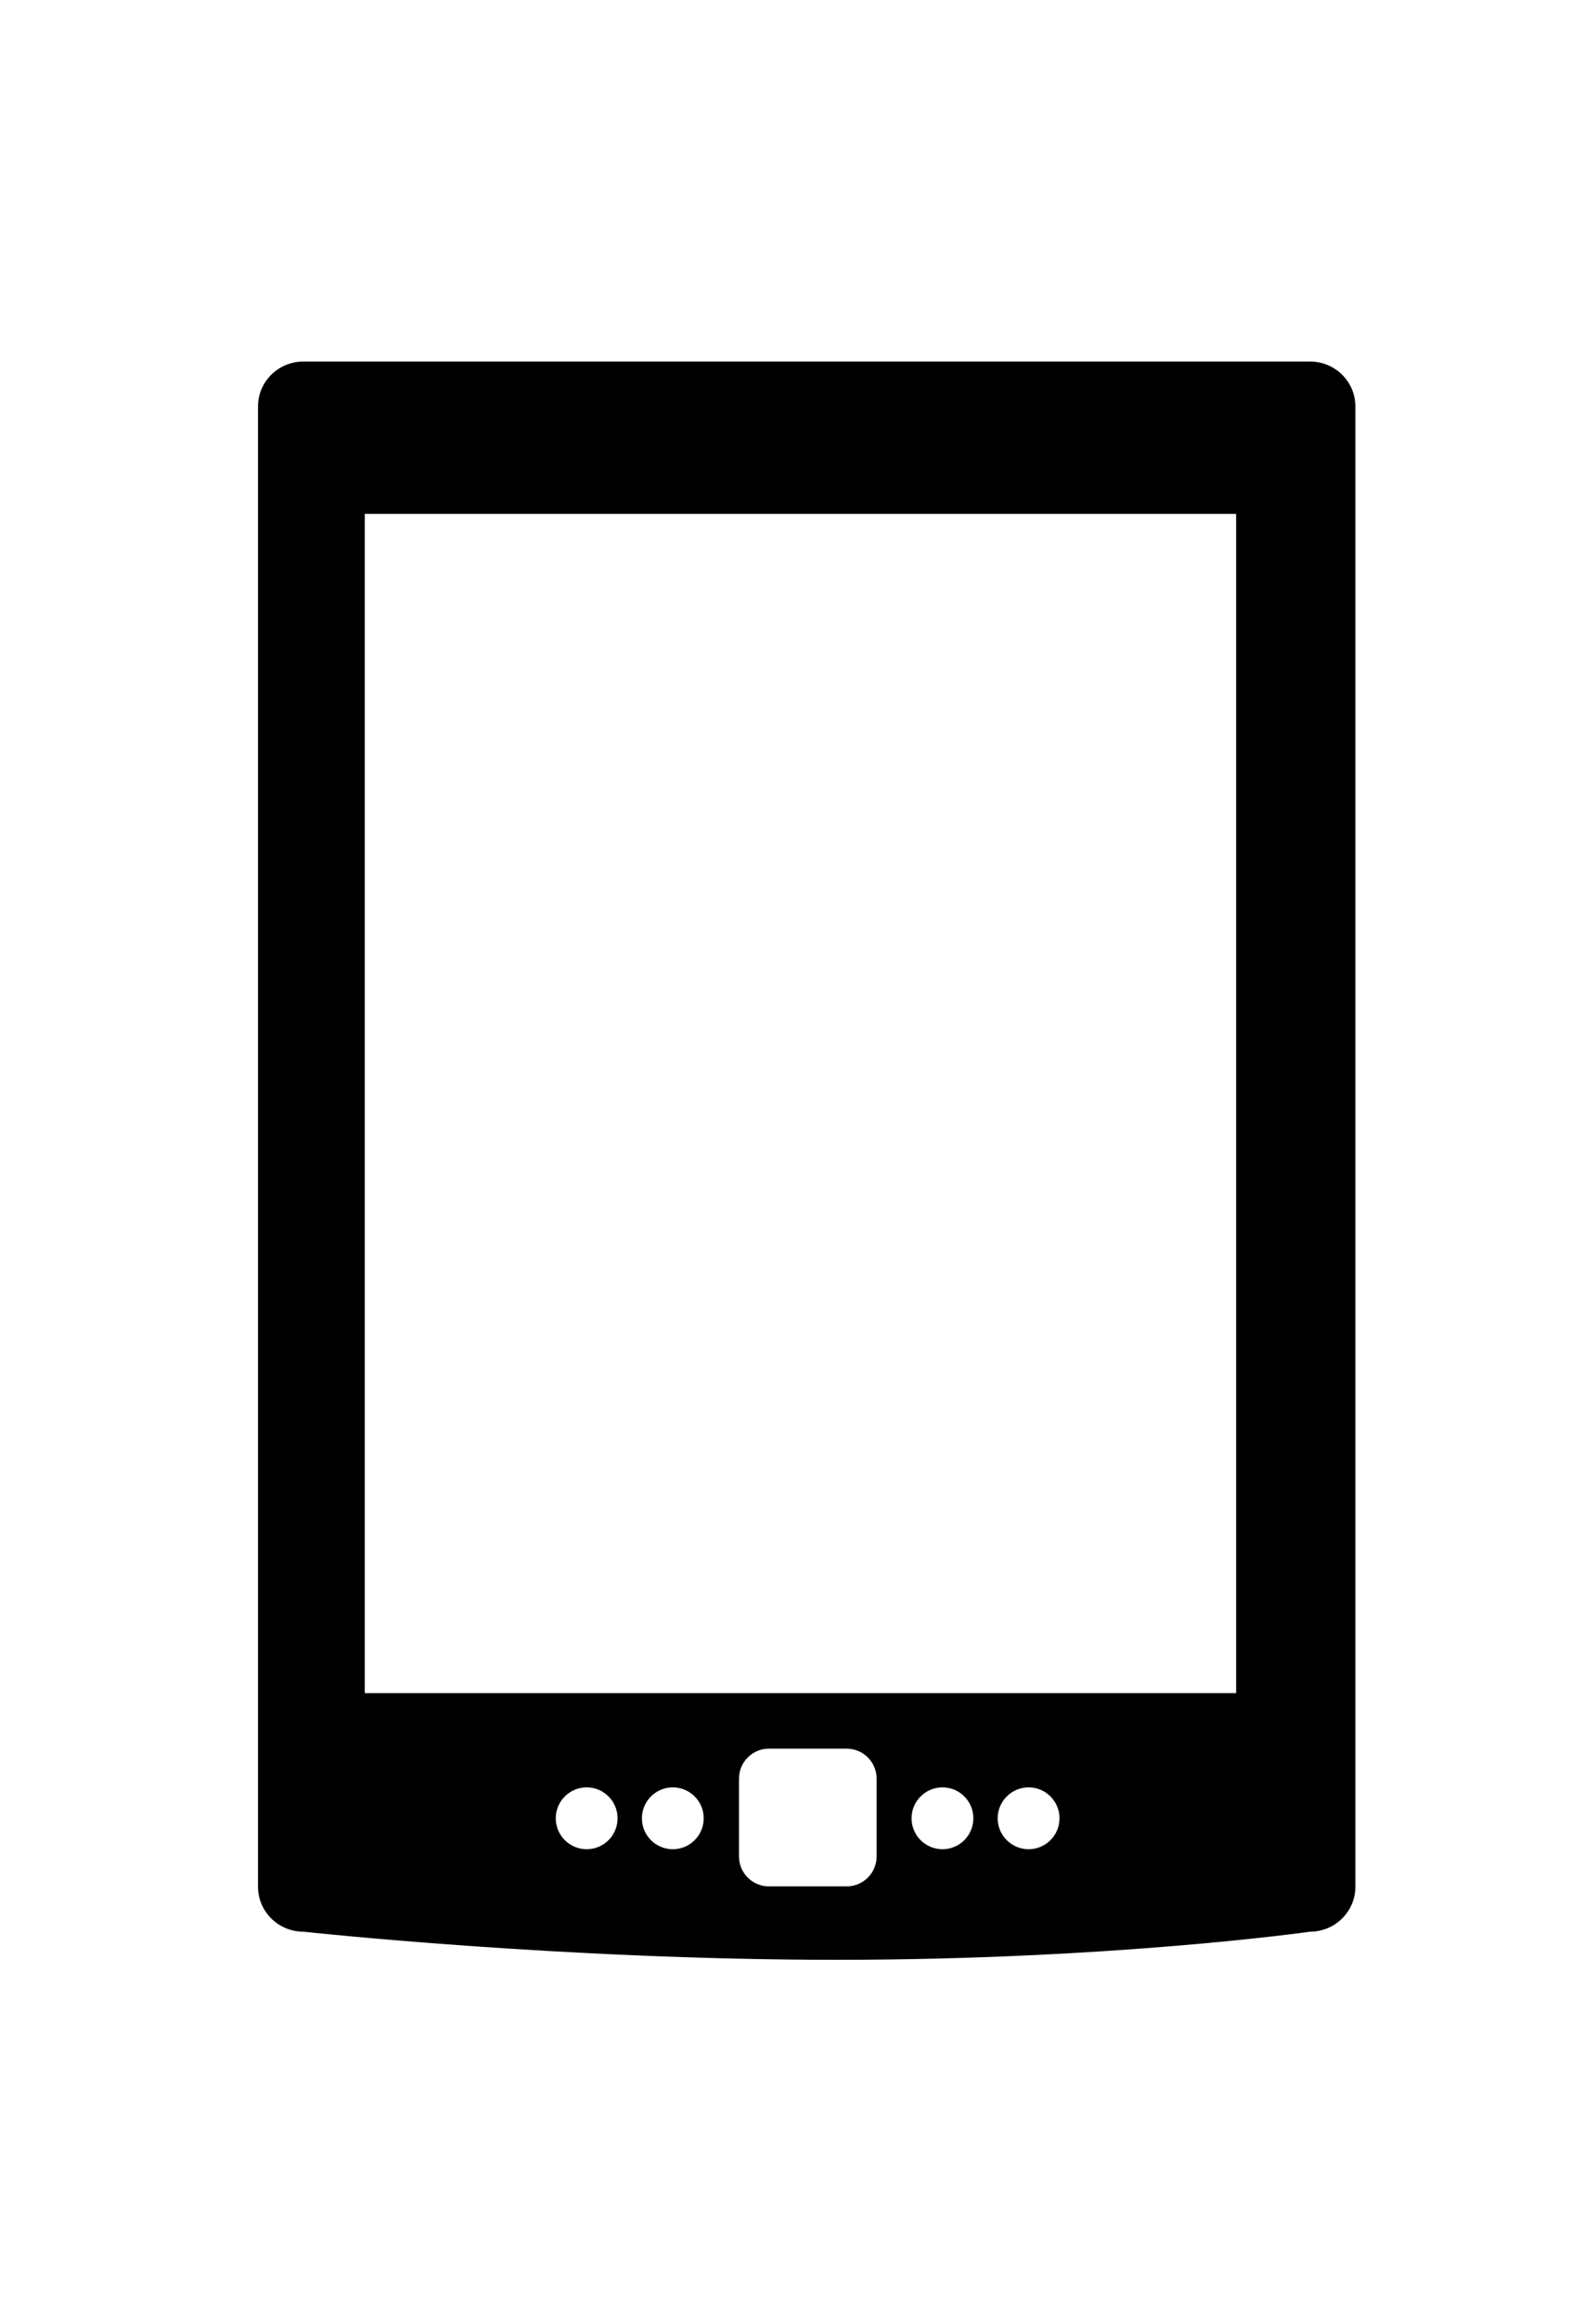 <?xml version="1.0" ?>
<svg xmlns="http://www.w3.org/2000/svg" xmlns:ev="http://www.w3.org/2001/xml-events" xmlns:xlink="http://www.w3.org/1999/xlink" baseProfile="full" enable-background="new 0 0 100 100" height="600px" version="1.1" viewBox="0 0 100 100" width="413px" x="0px" xml:space="preserve" y="0px">
	<defs/>
	<path d="M 82.078,0.0 L 19.012,0.0 C 17.441,0.0 16.167,1.257 16.167,2.81 L 16.167,95.514 C 16.167,97.065 17.441,98.325 19.012,98.325 C 19.012,98.325 35.136,100.085 52.423,100.085 C 69.709,100.085 82.078,98.325 82.078,98.325 C 83.649,98.325 84.923,97.065 84.923,95.514 L 84.923,2.81 C 84.923,1.257 83.649,0.0 82.078,0.0 M 36.759,93.16 C 35.69,93.16 34.822,92.295 34.822,91.224 C 34.822,90.156 35.689,89.287 36.759,89.287 C 37.828,89.287 38.695,90.155 38.695,91.224 C 38.695,92.295 37.828,93.16 36.759,93.16 M 42.156,93.16 C 41.087,93.16 40.22,92.295 40.22,91.224 C 40.22,90.156 41.087,89.287 42.156,89.287 C 43.225,89.287 44.092,90.155 44.092,91.224 C 44.092,92.295 43.225,93.16 42.156,93.16 M 54.926,93.61 C 54.926,94.648 54.085,95.487 53.048,95.487 L 48.179,95.487 C 47.143,95.487 46.302,94.648 46.302,93.61 L 46.302,88.741 C 46.302,87.705 47.143,86.863 48.179,86.863 L 53.048,86.863 C 54.085,86.863 54.926,87.705 54.926,88.741 L 54.926,93.61 M 59.052,93.16 C 57.983,93.16 57.115,92.295 57.115,91.224 C 57.115,90.156 57.982,89.287 59.052,89.287 C 60.122,89.287 60.988,90.155 60.988,91.224 C 60.987,92.295 60.121,93.16 59.052,93.16 M 64.448,93.16 C 63.38,93.16 62.511,92.295 62.511,91.224 C 62.511,90.156 63.379,89.287 64.448,89.287 C 65.518,89.287 66.385,90.155 66.385,91.224 C 66.385,92.295 65.519,93.16 64.448,93.16 M 77.452,83.384 L 22.855,83.384 L 22.855,9.543 L 77.452,9.543 L 77.452,83.384"/>
</svg>
